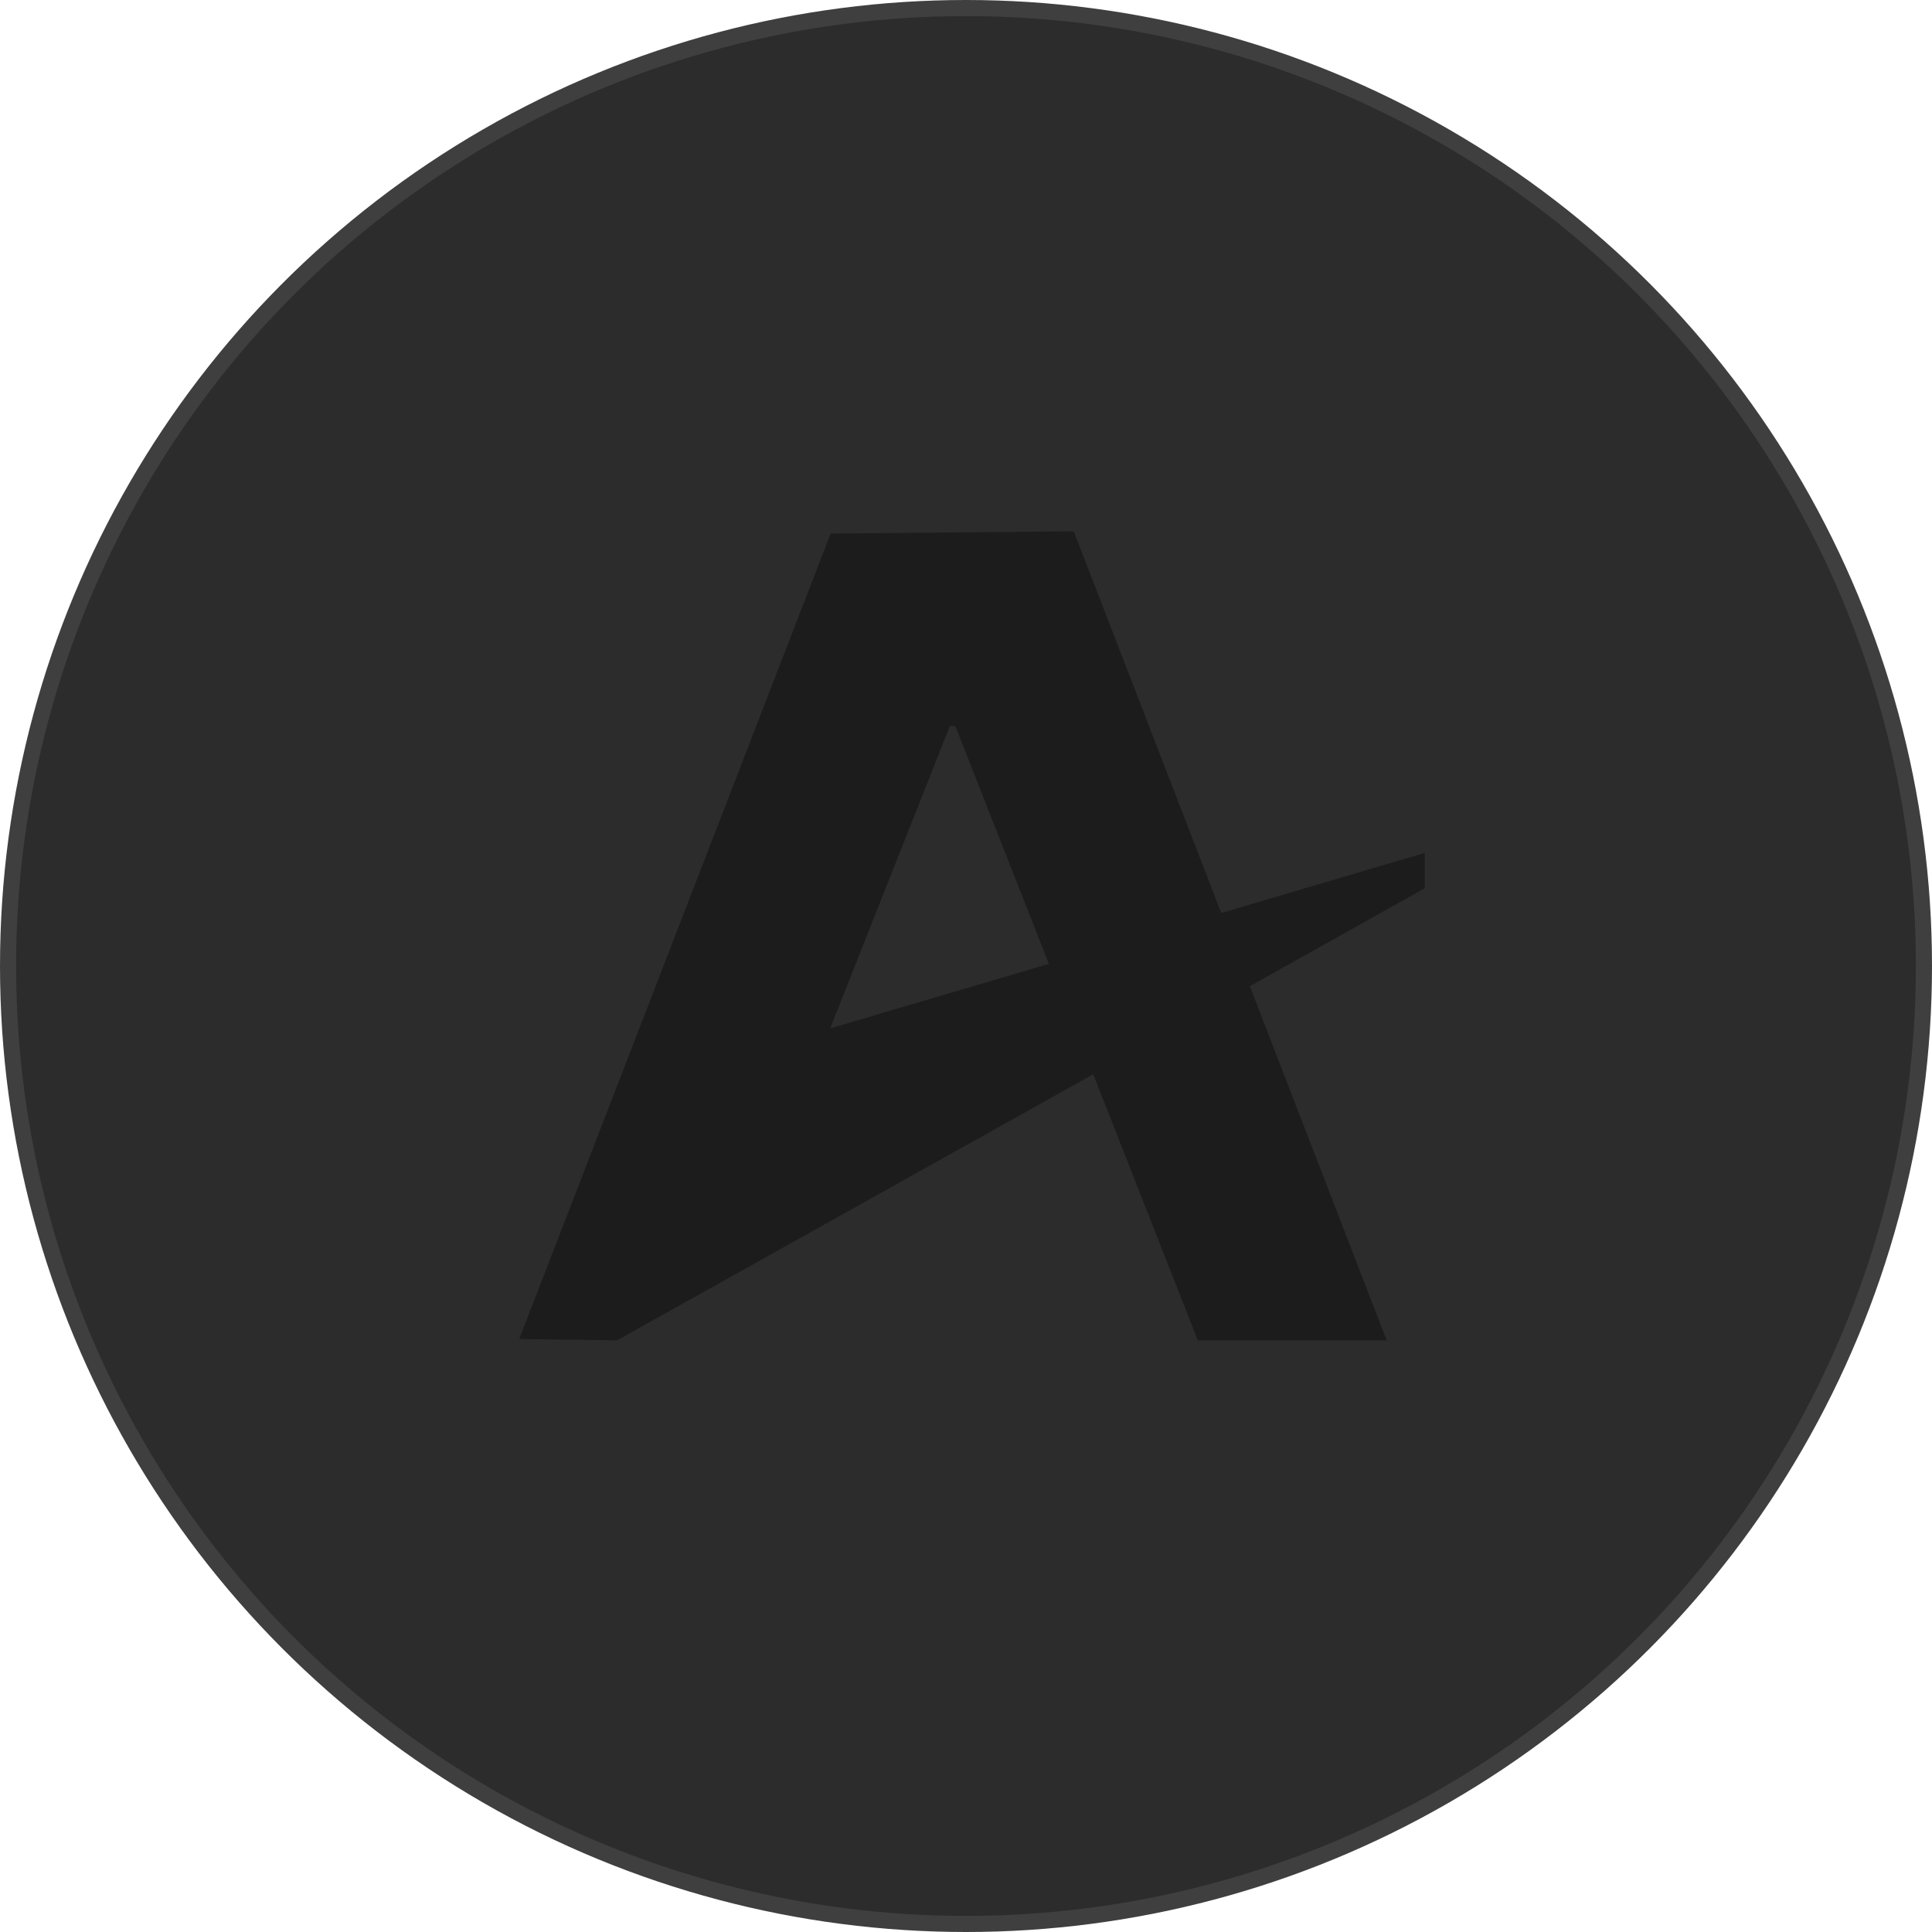 <svg width="120" height="120" viewBox="0 0 120 120" fill="none" xmlns="http://www.w3.org/2000/svg">
<circle cx="60" cy="60" r="59.5" fill="#2C2C2C" stroke="#3F3F3F"/>
<mask id="mask0_7_591" style="mask-type:alpha" maskUnits="userSpaceOnUse" x="0" y="0" width="120" height="120">
<circle cx="60" cy="60" r="59.5" fill="#2C2C2C" stroke="#3F3F3F"/>
</mask>
<g mask="url(#mask0_7_591)">
</g>
<path d="M88.5 52.975L75.854 56.709L66.694 33L51.593 33.141L32.25 83.169L38.331 83.25L67.903 66.724L74.396 83.25H86.128L77.629 61.253L88.496 55.171V52.975H88.5ZM51.563 63.878L58.996 45.097H59.336L65.149 59.866L51.559 63.878H51.563Z" fill="#1C1C1C"/>
</svg>

